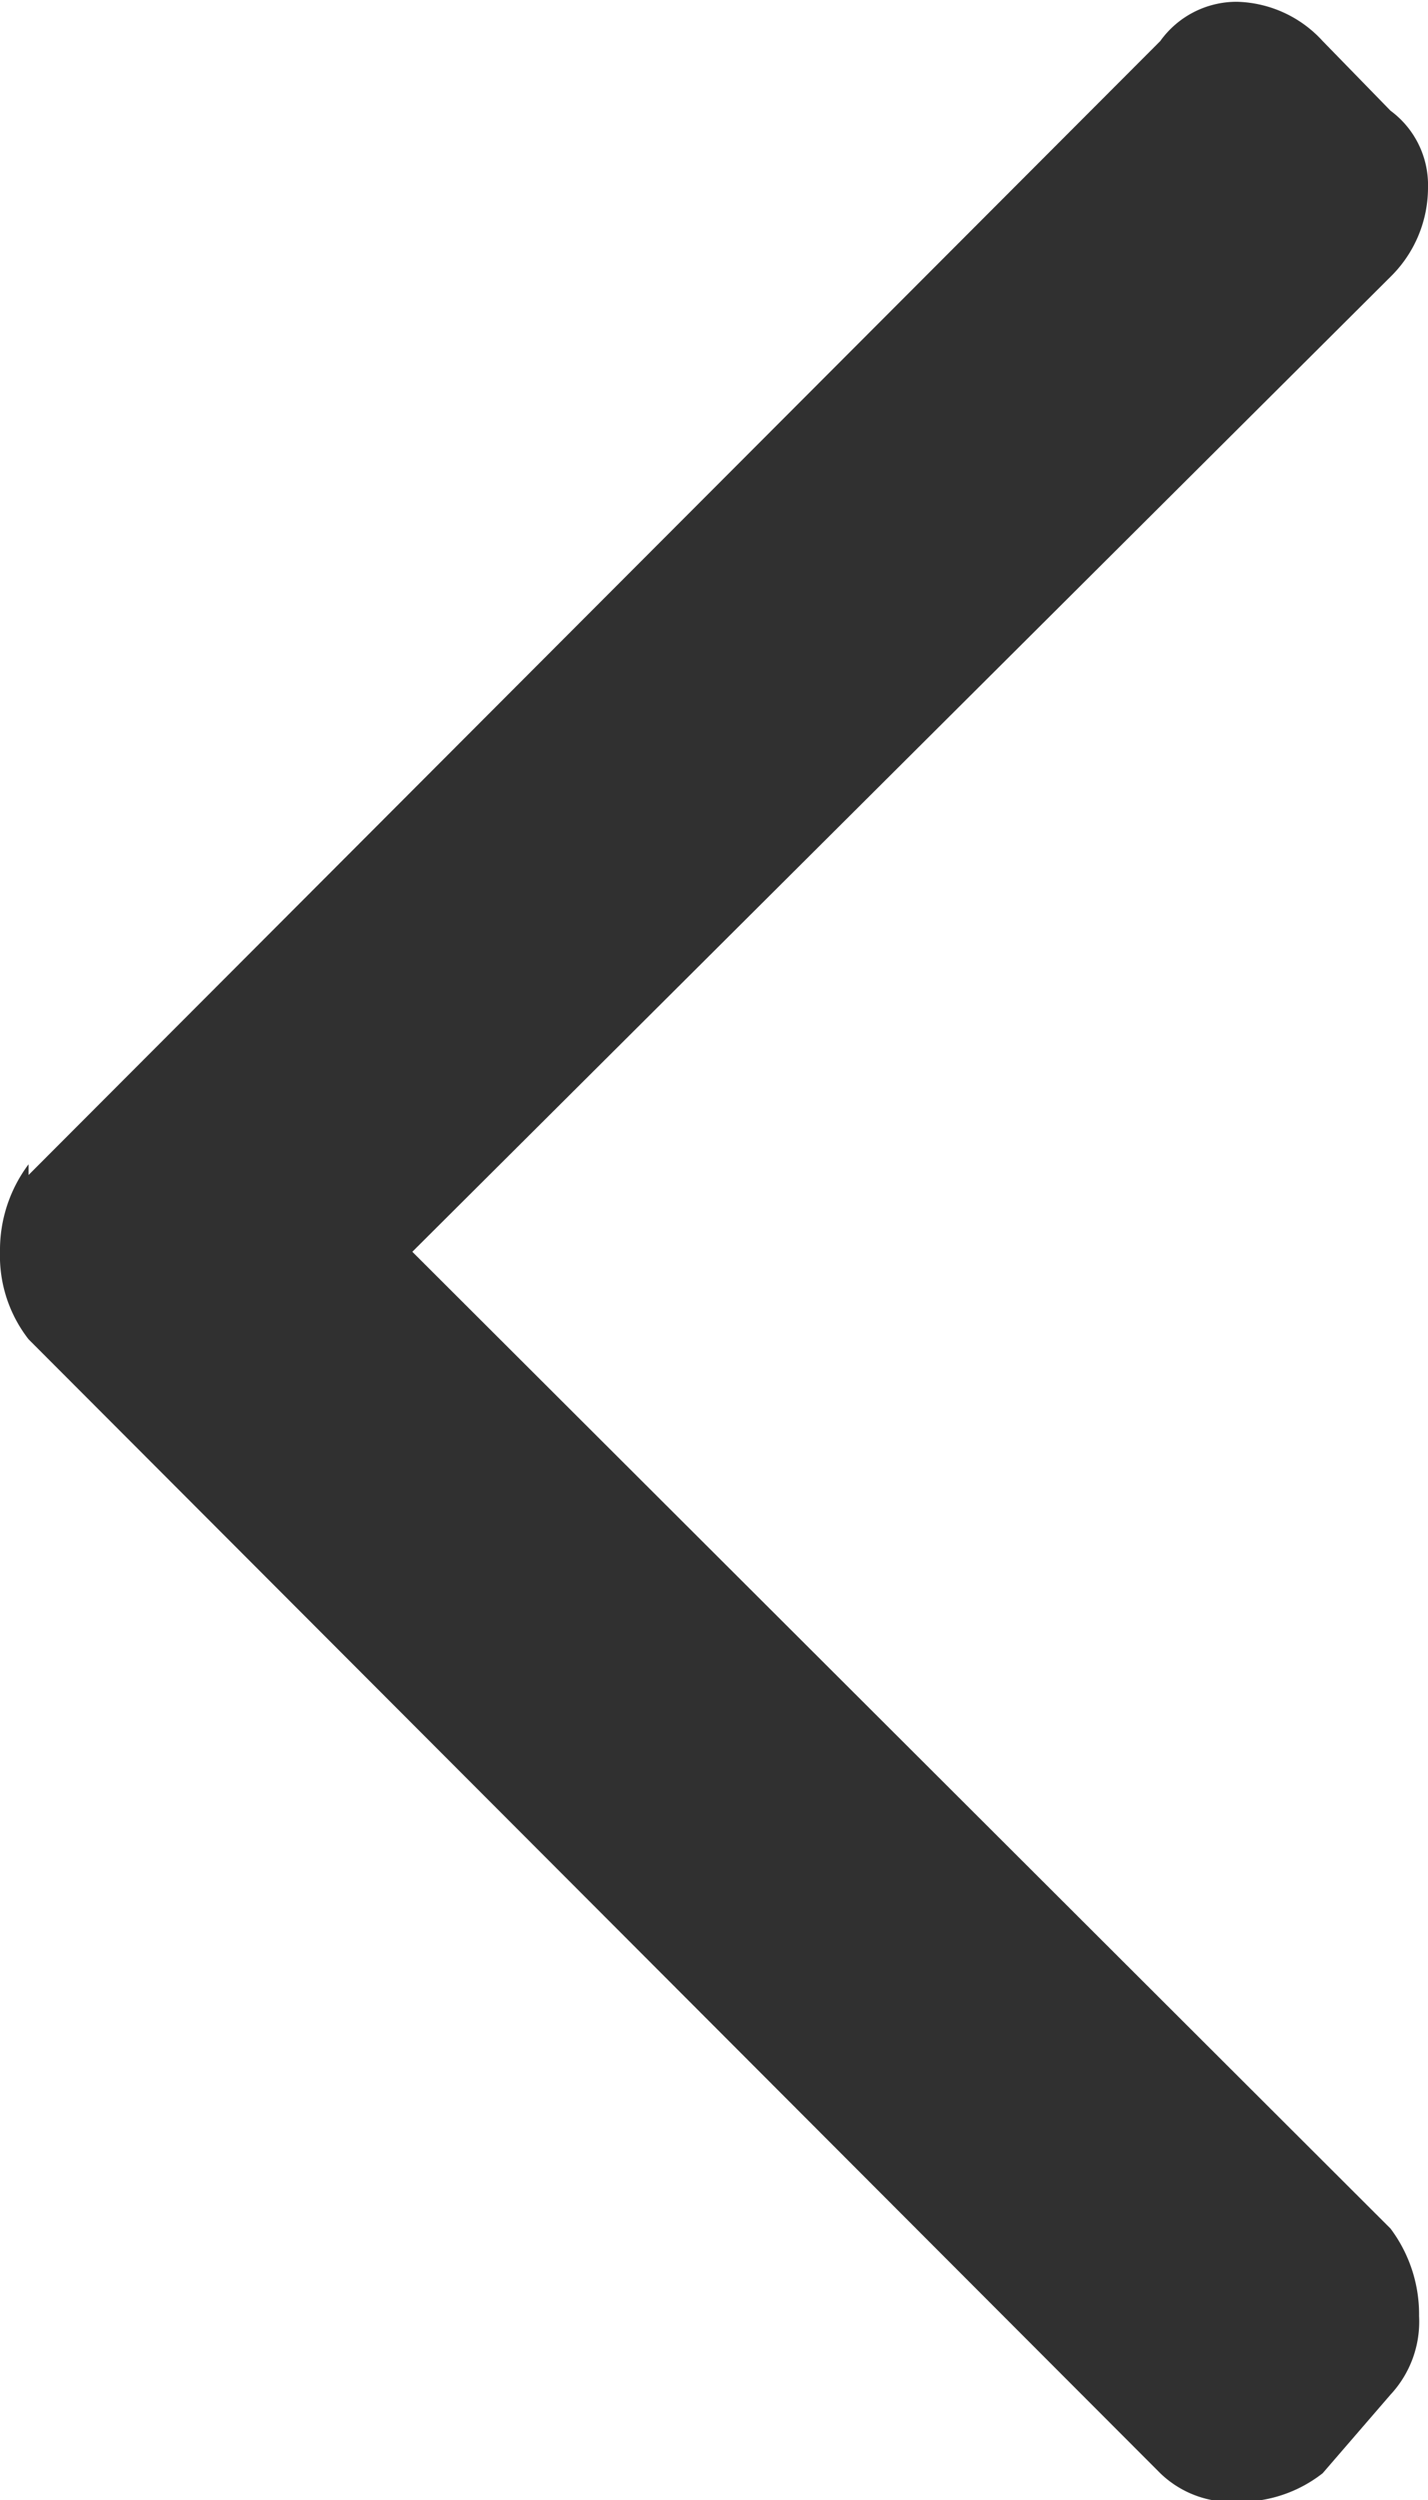 <svg xmlns="http://www.w3.org/2000/svg" width="8" height="14" viewBox="0 0 8 14">
<defs>
    <style>
      .cls-1 {
        fill: #303030;
        fill-rule: evenodd;
      }
    </style>
  </defs>
  <path id="_копия_3" data-name=" копия 3" class="cls-1" d="M1445.16,5486.58v-0.06a0.8,0.8,0,0,0-.16.49,0.76,0.76,0,0,0,.16.49l6.34,6.35a0.573,0.573,0,0,0,.43.16,0.751,0.751,0,0,0,.48-0.16l0.38-.44a0.6,0.6,0,0,0,.16-0.44,0.8,0.8,0,0,0-.16-0.49l-5.48-5.47,5.48-5.46a0.7,0.7,0,0,0,.21-0.5,0.517,0.517,0,0,0-.21-0.43l-0.38-.39a0.672,0.672,0,0,0-.48-0.22,0.526,0.526,0,0,0-.43.22Z" transform="translate(-1445 -5480)"/>
</svg>

